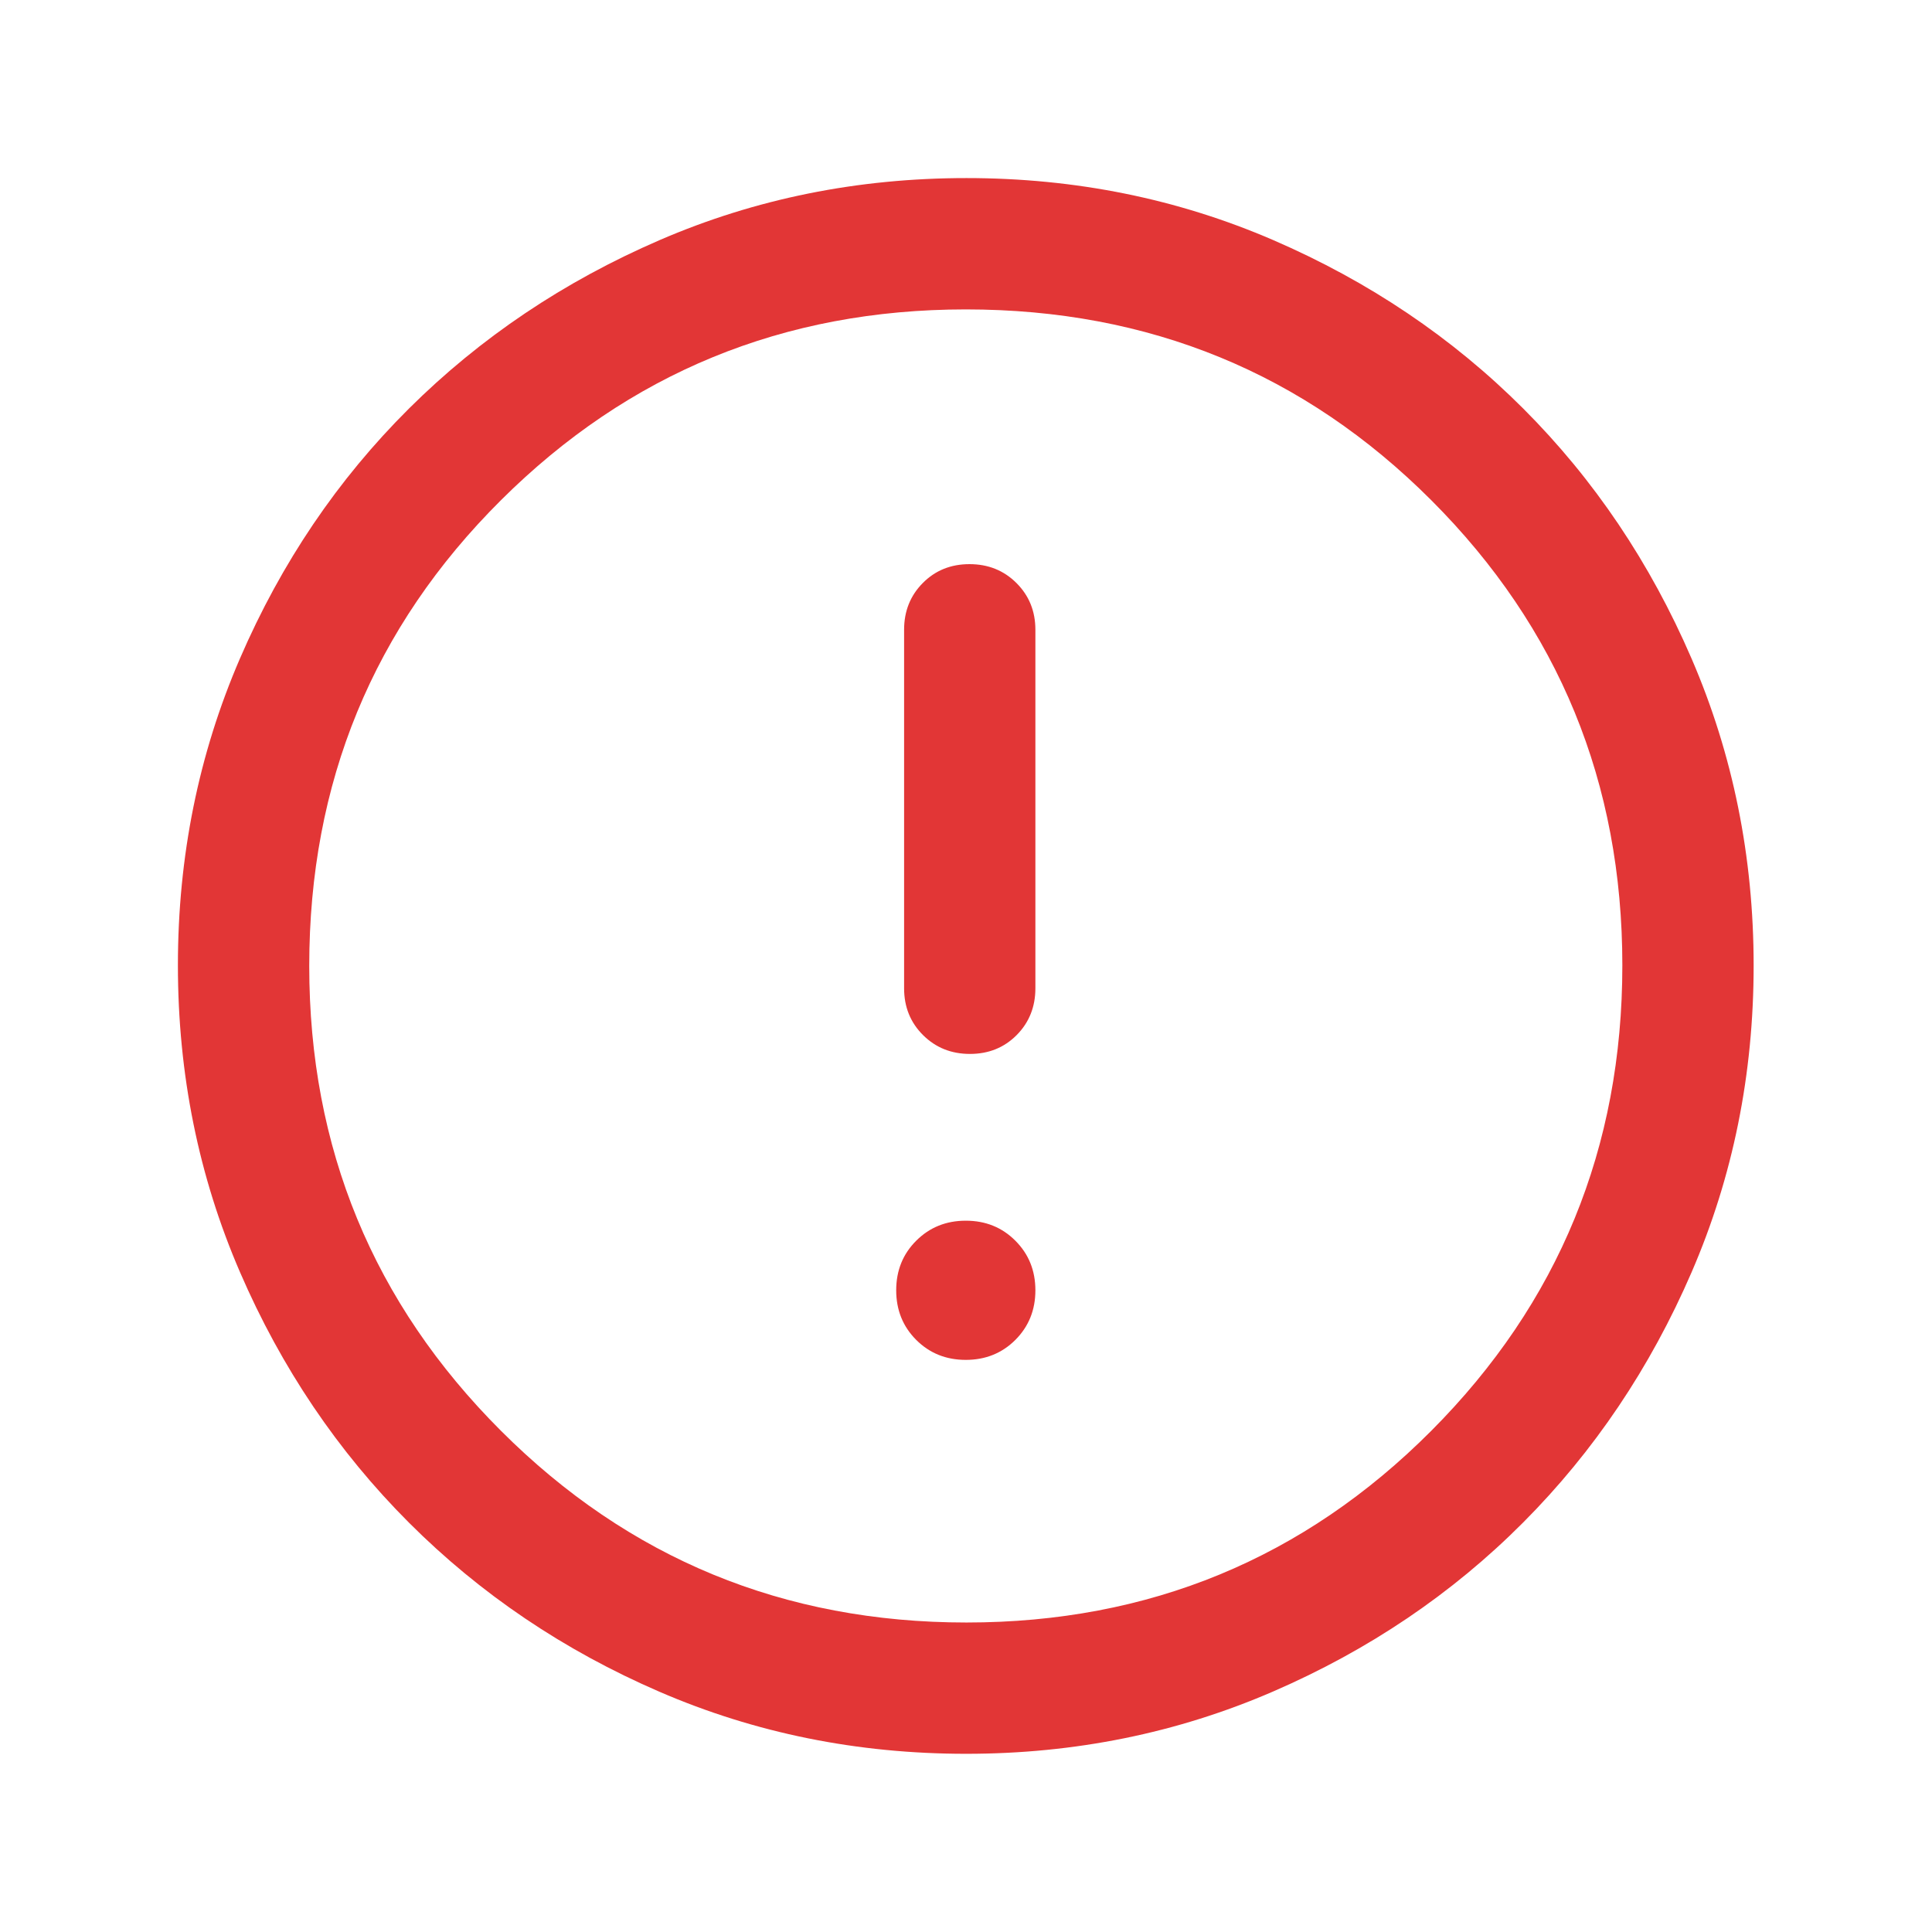 <svg width="47" height="47" viewBox="0 0 47 47" fill="none" xmlns="http://www.w3.org/2000/svg">
<mask id="mask0_1053_22050" style="mask-type:alpha" maskUnits="userSpaceOnUse" x="0" y="0" width="47" height="47">
<rect x="0.5" y="0.5" width="46" height="46" fill="#D9D9D9"/>
</mask>
<g mask="url(#mask0_1053_22050)">
<path d="M23.494 33.082C23.974 33.082 24.376 32.92 24.701 32.596C25.025 32.271 25.188 31.869 25.188 31.39C25.188 30.91 25.026 30.508 24.701 30.183C24.377 29.858 23.975 29.696 23.495 29.696C23.016 29.696 22.614 29.858 22.289 30.183C21.964 30.507 21.802 30.909 21.802 31.389C21.802 31.868 21.964 32.27 22.288 32.595C22.613 32.92 23.015 33.082 23.494 33.082ZM23.596 25.639C24.05 25.639 24.429 25.486 24.733 25.18C25.036 24.874 25.188 24.494 25.188 24.042V15.321C25.188 14.868 25.034 14.489 24.727 14.183C24.42 13.877 24.039 13.724 23.585 13.724C23.131 13.724 22.752 13.877 22.449 14.183C22.145 14.489 21.994 14.868 21.994 15.321V24.042C21.994 24.494 22.147 24.874 22.454 25.18C22.761 25.486 23.142 25.639 23.596 25.639ZM23.503 42.665C20.858 42.665 18.371 42.162 16.044 41.156C13.717 40.15 11.686 38.779 9.95 37.043C8.215 35.307 6.844 33.275 5.838 30.947C4.831 28.618 4.328 26.13 4.328 23.483C4.328 20.835 4.831 18.347 5.838 16.018C6.844 13.69 8.215 11.663 9.95 9.938C11.686 8.213 13.718 6.848 16.047 5.841C18.375 4.835 20.863 4.332 23.511 4.332C26.158 4.332 28.646 4.835 30.975 5.841C33.303 6.848 35.33 8.213 37.055 9.938C38.78 11.663 40.146 13.692 41.152 16.024C42.158 18.356 42.661 20.844 42.661 23.49C42.661 26.136 42.158 28.622 41.152 30.949C40.146 33.276 38.78 35.305 37.055 37.037C35.33 38.769 33.302 40.14 30.97 41.15C28.638 42.16 26.149 42.665 23.503 42.665ZM23.511 39.471C27.951 39.471 31.72 37.916 34.819 34.807C37.918 31.698 39.467 27.923 39.467 23.483C39.467 19.043 37.92 15.273 34.825 12.175C31.73 9.076 27.954 7.527 23.495 7.527C19.065 7.527 15.296 9.074 12.187 12.168C9.077 15.263 7.523 19.04 7.523 23.499C7.523 27.928 9.077 31.698 12.187 34.807C15.296 37.916 19.07 39.471 23.511 39.471Z" fill="#E23636"/>
</g>
</svg>
